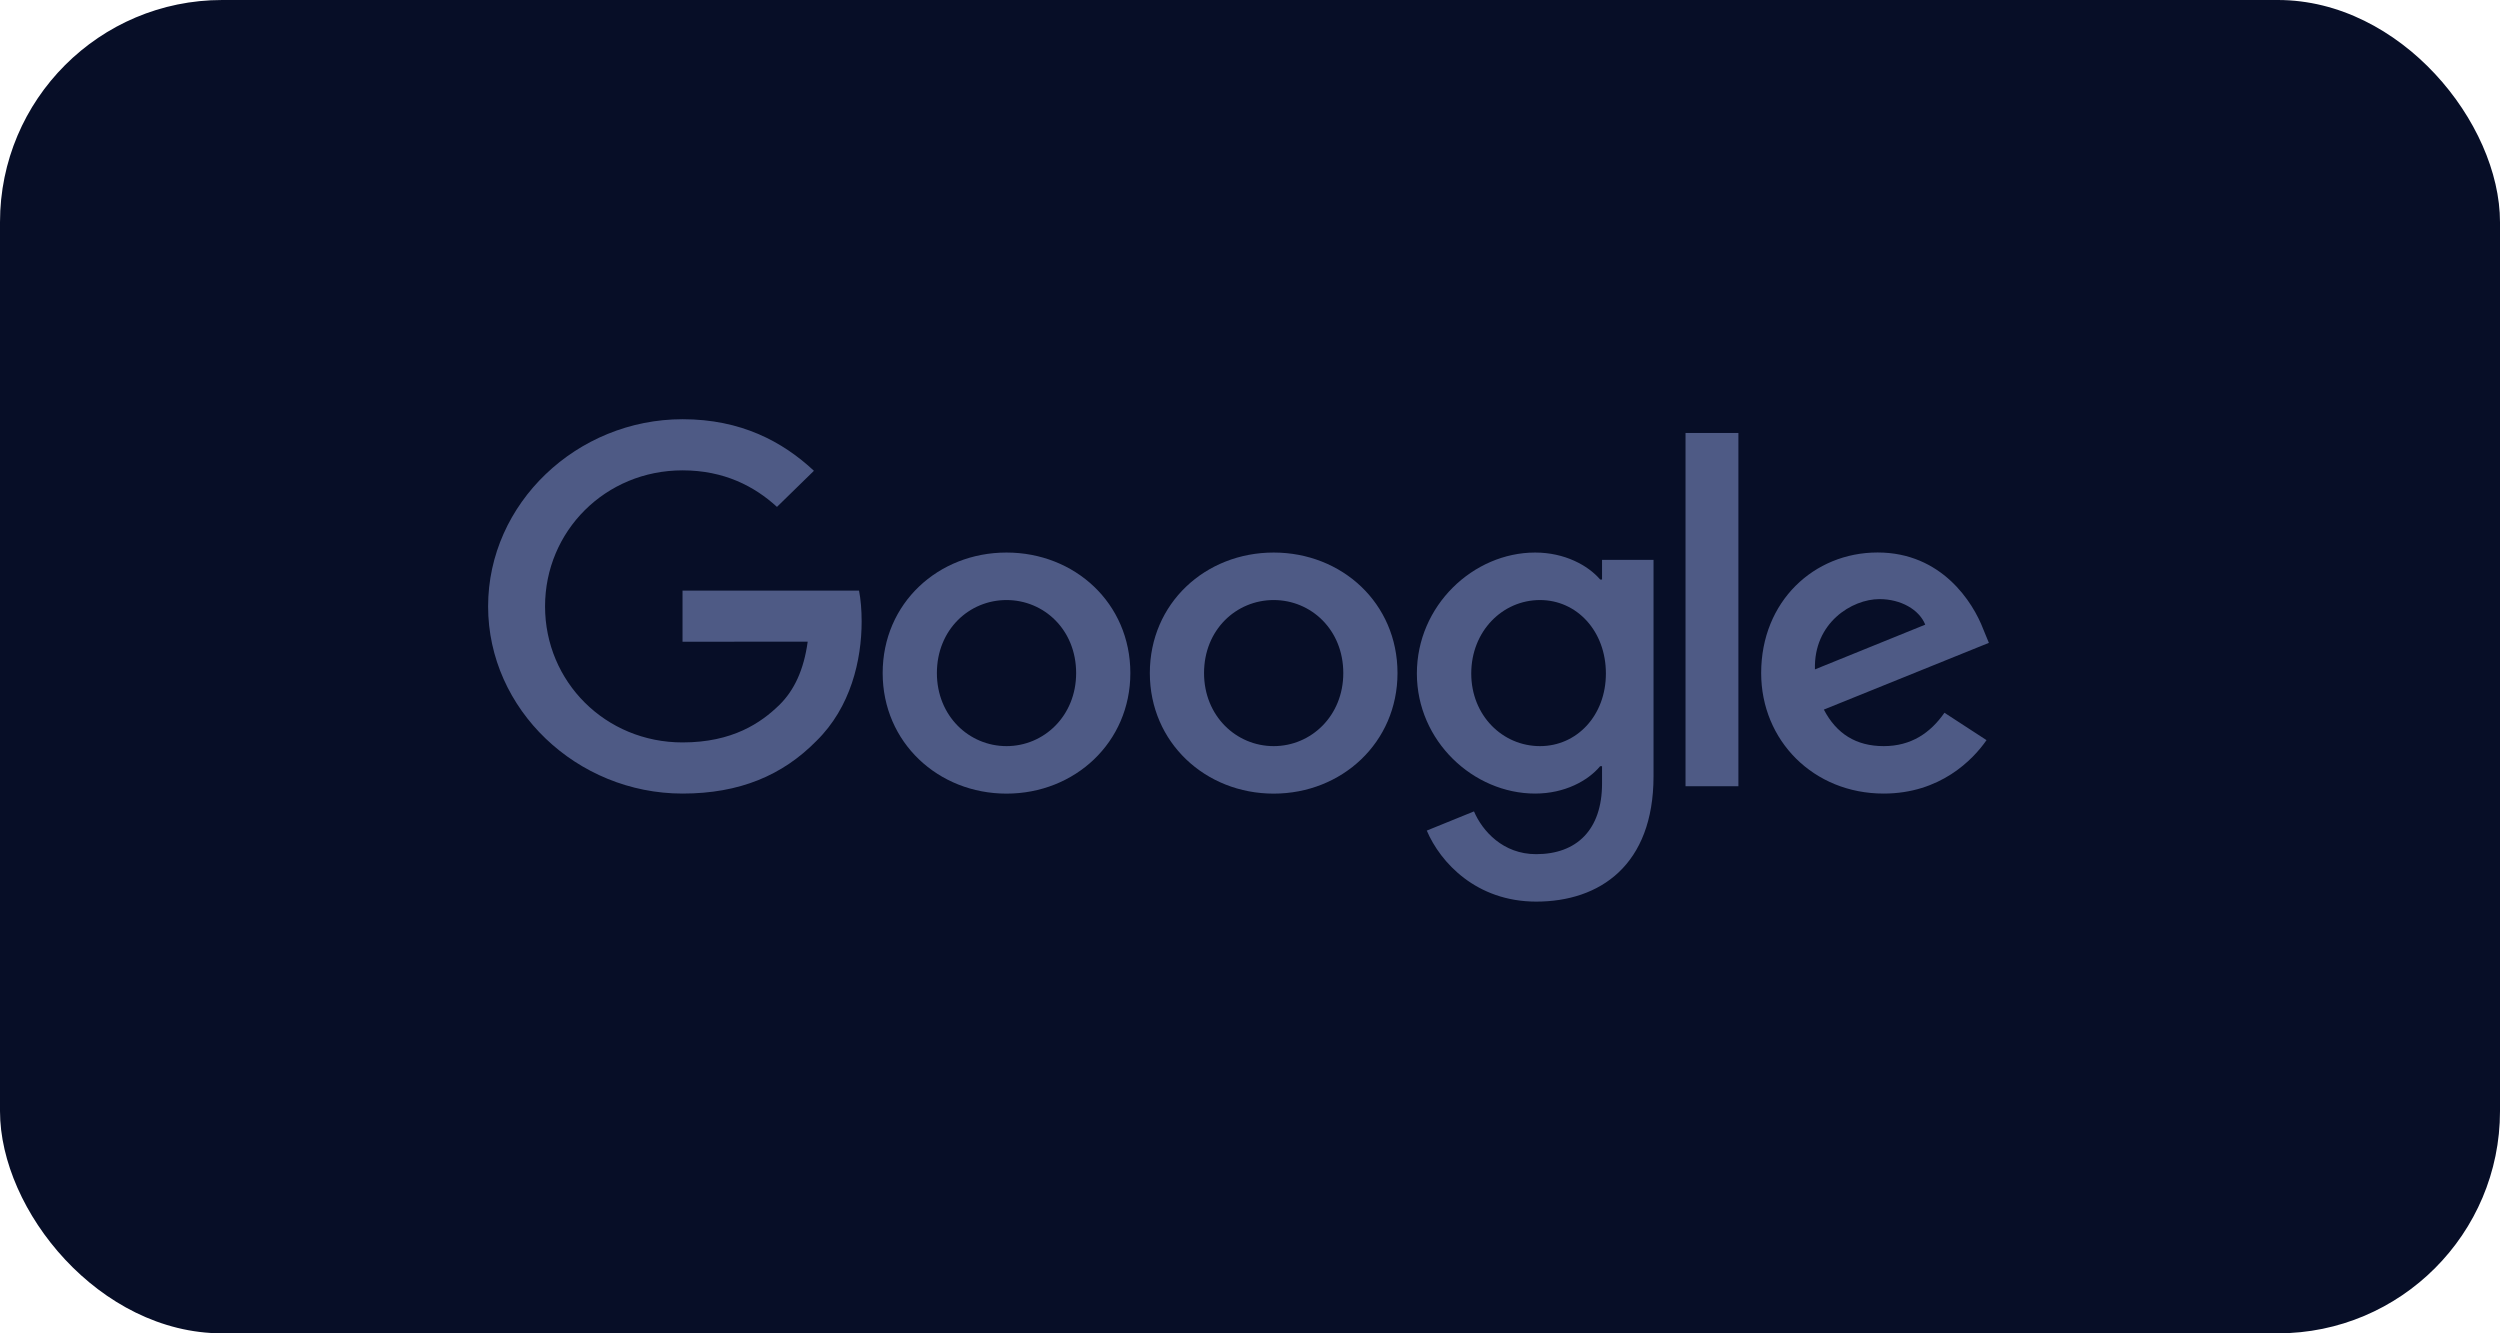 <?xml version="1.0" encoding="UTF-8" standalone="no"?><svg width="180" height="96" viewBox="0 0 180 96" fill="none" xmlns="http://www.w3.org/2000/svg">
<rect width="180" height="96" rx="16" fill="#070E27"/>
<path d="M81.385 48.462C81.385 53.459 77.382 57.141 72.469 57.141C67.556 57.141 63.552 53.459 63.552 48.462C63.552 43.429 67.556 39.783 72.469 39.783C77.382 39.783 81.385 43.429 81.385 48.462ZM77.482 48.462C77.482 45.339 75.162 43.203 72.469 43.203C69.776 43.203 67.456 45.339 67.456 48.462C67.456 51.553 69.776 53.721 72.469 53.721C75.162 53.721 77.482 51.549 77.482 48.462Z" fill="#4E5A85"/>
<path d="M100.62 48.462C100.62 53.459 96.617 57.141 91.704 57.141C86.791 57.141 82.788 53.459 82.788 48.462C82.788 43.434 86.791 39.783 91.704 39.783C96.617 39.783 100.62 43.429 100.62 48.462ZM96.717 48.462C96.717 45.339 94.397 43.203 91.704 43.203C89.011 43.203 86.691 45.339 86.691 48.462C86.691 51.553 89.011 53.721 91.704 53.721C94.397 53.721 96.717 51.549 96.717 48.462Z" fill="#4E5A85"/>
<path d="M119.054 40.307V55.889C119.054 62.298 115.183 64.916 110.607 64.916C106.299 64.916 103.706 62.103 102.728 59.802L106.127 58.42C106.732 59.833 108.214 61.5 110.603 61.5C113.532 61.5 115.347 59.735 115.347 56.413V55.165H115.211C114.338 56.217 112.654 57.137 110.531 57.137C106.086 57.137 102.015 53.357 102.015 48.493C102.015 43.594 106.086 39.783 110.531 39.783C112.65 39.783 114.334 40.702 115.211 41.724H115.347V40.311H119.054V40.307ZM115.624 48.493C115.624 45.437 113.536 43.203 110.879 43.203C108.186 43.203 105.93 45.437 105.93 48.493C105.93 51.518 108.186 53.721 110.879 53.721C113.536 53.721 115.624 51.518 115.624 48.493Z" fill="#4E5A85"/>
<path d="M125.165 31.174V56.609H121.358V31.174H125.165Z" fill="#4E5A85"/>
<path d="M140.001 51.318L143.03 53.29C142.052 54.703 139.696 57.137 135.625 57.137C130.575 57.137 126.804 53.326 126.804 48.458C126.804 43.297 130.607 39.779 135.188 39.779C139.8 39.779 142.056 43.363 142.794 45.3L143.199 46.286L131.317 51.091C132.226 52.833 133.641 53.721 135.625 53.721C137.612 53.721 138.991 52.766 140.001 51.318ZM130.676 48.196L138.618 44.975C138.181 43.891 136.867 43.136 135.32 43.136C133.336 43.136 130.575 44.846 130.676 48.196V48.196Z" fill="#4E5A85"/>
<path d="M49.142 46.204V42.522H61.849C61.974 43.163 62.038 43.923 62.038 44.744C62.038 47.507 61.264 50.923 58.772 53.357C56.347 55.822 53.249 57.137 49.146 57.137C41.54 57.137 35.144 51.087 35.144 43.66C35.144 36.233 41.54 30.184 49.146 30.184C53.354 30.184 56.351 31.796 58.603 33.897L55.942 36.496C54.328 35.017 52.139 33.866 49.142 33.866C43.588 33.866 39.244 38.237 39.244 43.66C39.244 49.084 43.588 53.455 49.142 53.455C52.745 53.455 54.796 52.042 56.111 50.759C57.177 49.718 57.878 48.231 58.154 46.2L49.142 46.204V46.204Z" fill="#4E5A85"/>
</svg>

